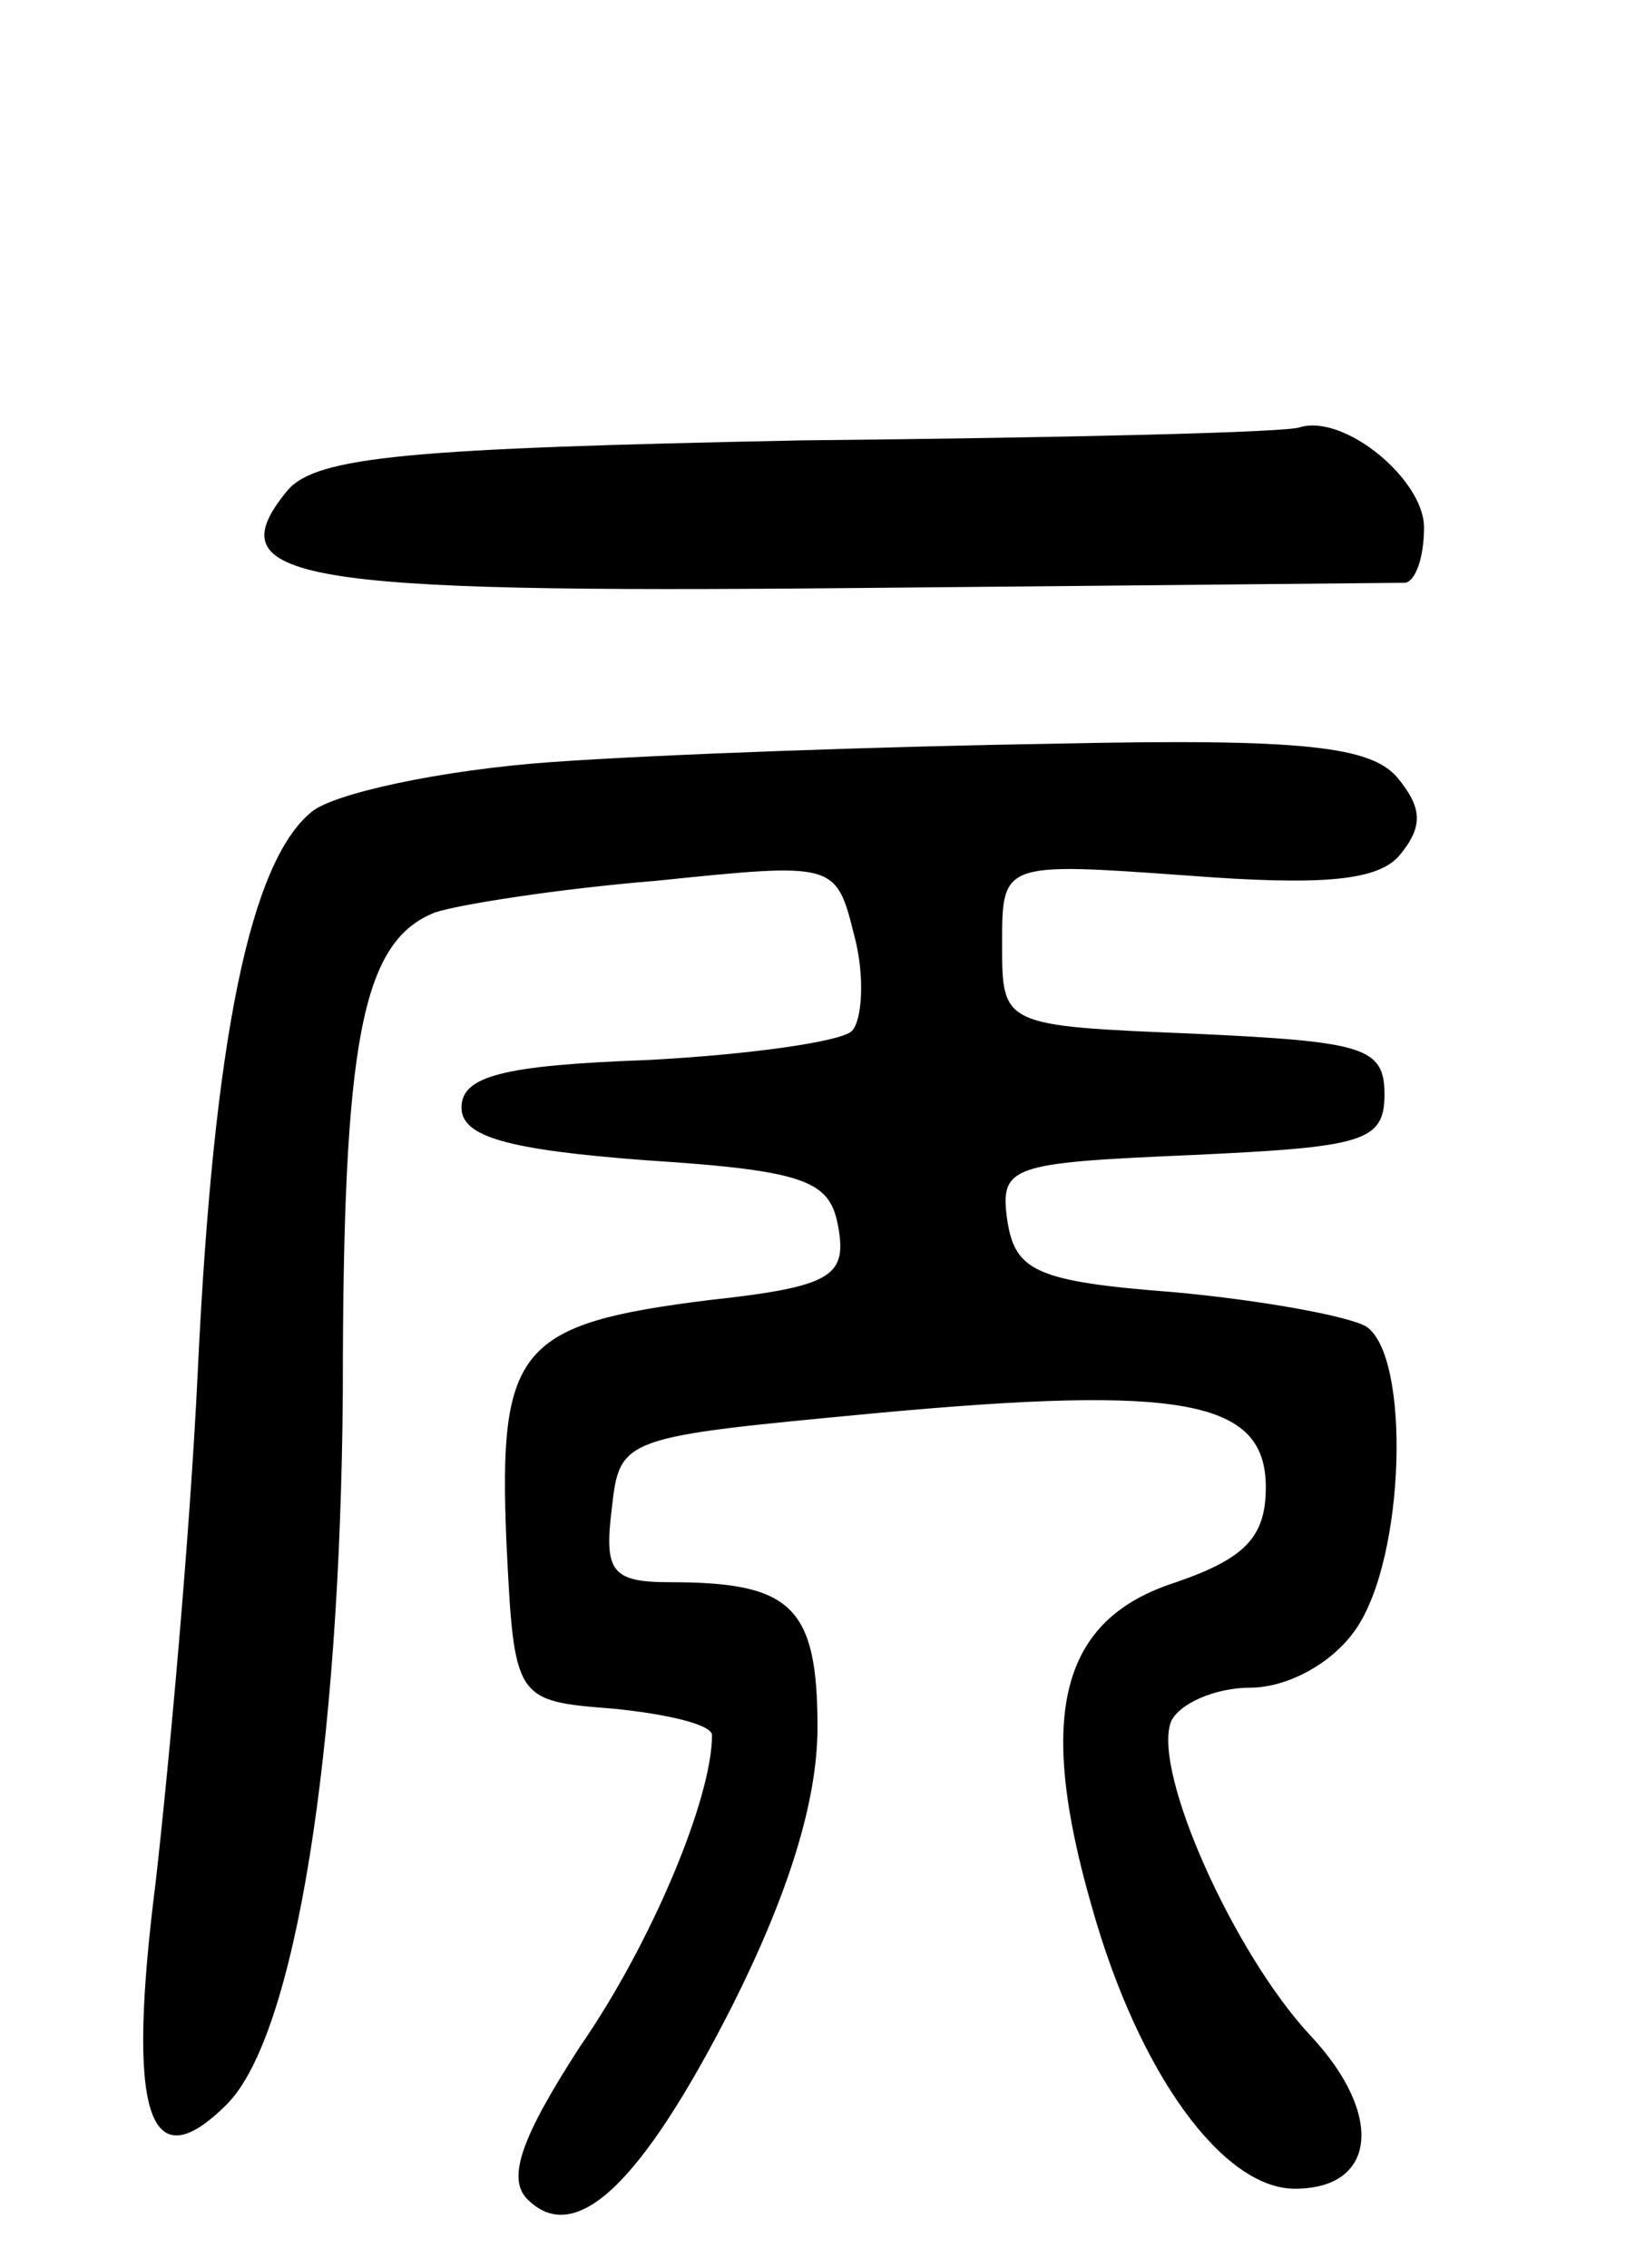 <svg version="1.0" xmlns="http://www.w3.org/2000/svg"
 width="62pt" height="86pt" viewBox="0 0 62 86"
 preserveAspectRatio="xMidYMid meet">
<g transform="translate(0,86) scale(0.1,-0.1)"
fill="#000000" stroke="none">
<path d="M304 693 c-148 -3 -184 -6 -195 -19 -28 -34 3 -39 214 -37 111 1 205
2 210 2 4 1 7 10 7 21 0 18 -30 43 -47 38 -4 -2 -90 -4 -189 -5z"/>
<path d="M209 571 c-42 -3 -83 -12 -91 -19 -23 -19 -37 -85 -43 -212 -3 -63
-11 -150 -16 -194 -11 -87 -3 -114 27 -84 26 26 43 134 44 270 0 133 7 171 35
182 9 3 47 9 84 12 68 7 68 7 75 -21 4 -15 3 -32 -1 -36 -4 -4 -39 -9 -78 -11
-54 -2 -70 -6 -70 -18 0 -11 17 -16 70 -20 62 -4 70 -8 73 -26 3 -18 -3 -22
-49 -27 -72 -9 -80 -18 -77 -91 3 -61 3 -61 41 -64 20 -2 37 -6 37 -10 0 -24
-23 -79 -50 -118 -22 -34 -28 -50 -20 -58 18 -18 43 5 78 74 21 42 32 77 32
105 0 46 -10 55 -56 55 -22 0 -25 4 -22 28 3 27 4 27 99 36 118 11 149 5 149
-28 0 -19 -8 -27 -34 -36 -44 -14 -53 -50 -32 -123 18 -64 50 -107 77 -107 31
0 34 28 6 58 -29 31 -60 100 -53 119 3 7 17 13 30 13 14 0 31 9 40 22 19 27
21 104 4 115 -7 4 -40 10 -73 13 -52 4 -60 8 -63 27 -3 21 1 22 70 25 65 3 73
5 73 23 0 18 -8 20 -72 23 -73 3 -73 3 -73 34 0 31 0 31 70 26 52 -4 73 -2 81
8 9 11 8 18 -1 29 -10 12 -36 15 -129 13 -64 -1 -150 -4 -192 -7z"/>
</g>
</svg>
